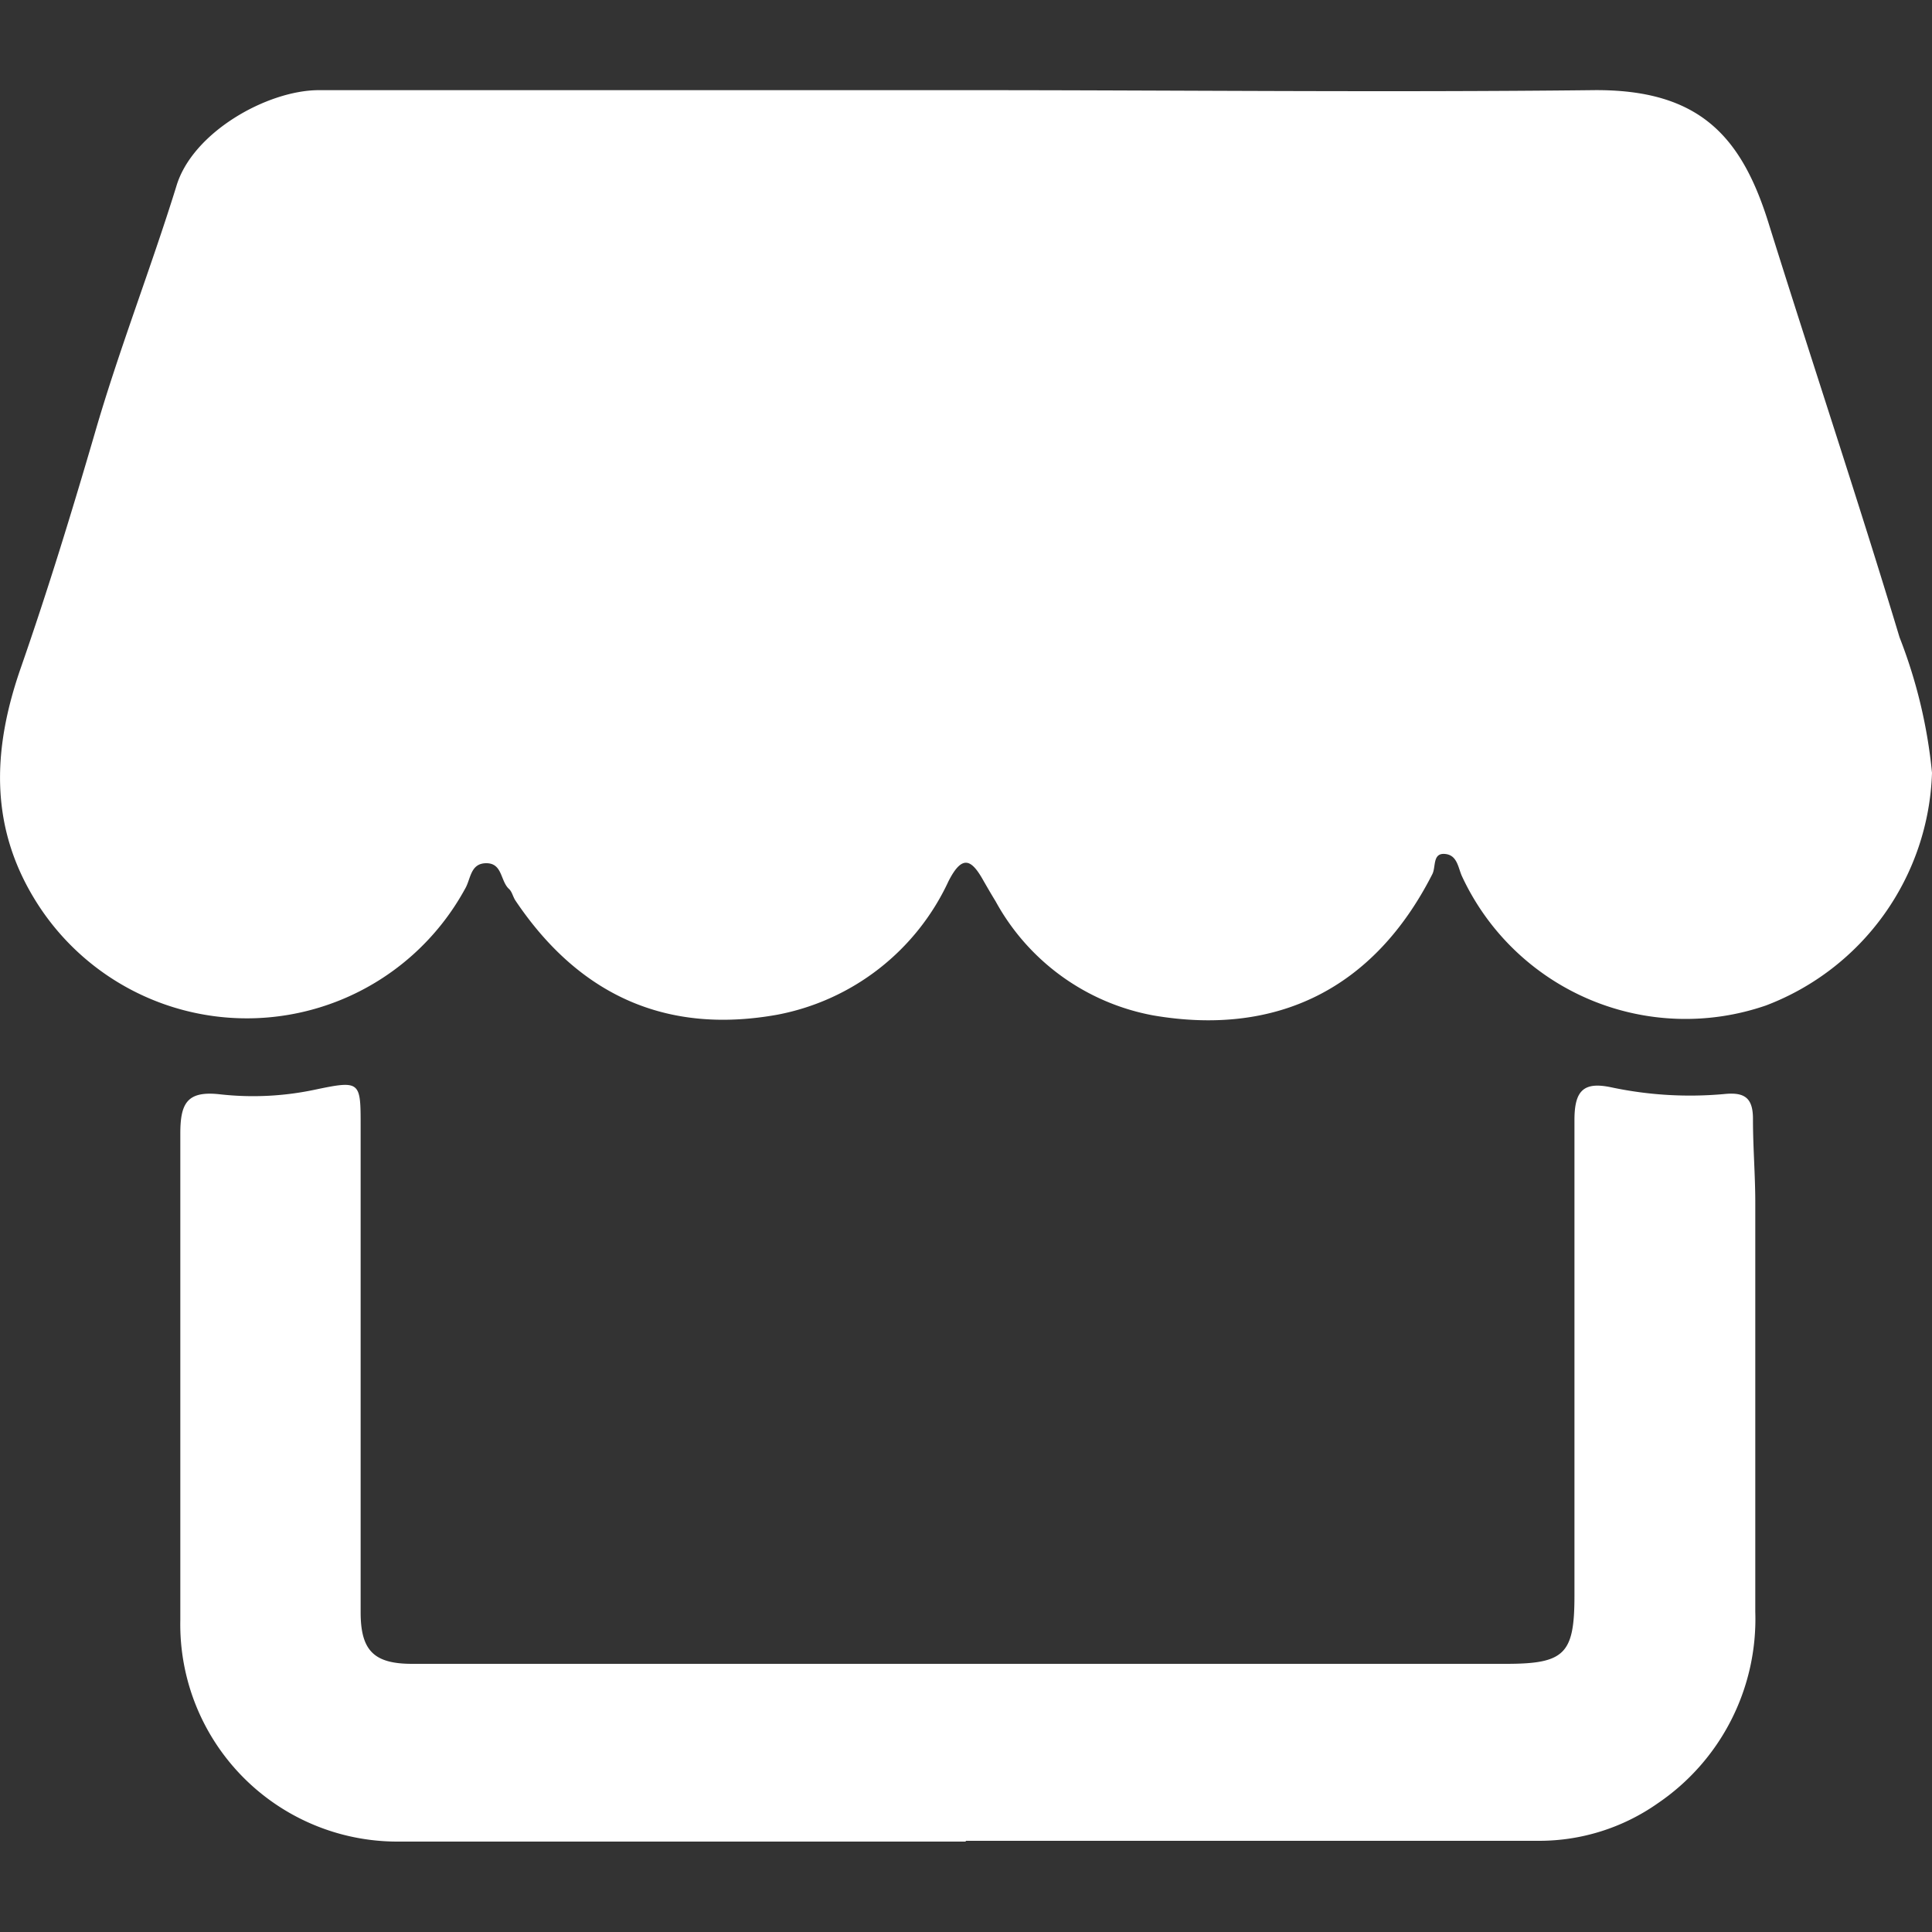 <svg id="5b952888-e668-4557-8f19-d43046cb531e" data-name="Layer 1" xmlns="http://www.w3.org/2000/svg" viewBox="0 0 75 75"><rect x="0" y="0" width="75" height="75" fill="#333333" stroke="none"/><title>smw</title><path d="M37.49,71.49c-7.33,0-14.66,0-22,0A8.43,8.43,0,0,1,7,62.89C7,56.6,7,50.31,7,44c0-1.18.27-1.66,1.53-1.52a11.57,11.57,0,0,0,3.75-.19C14,41.93,14,42,14,43.72v16.4c0,.82,0,1.64,0,2.47,0,1.5.53,2,2,2,2.3,0,4.6,0,6.9,0H58.46c2.28,0,2.66-.38,2.66-2.64,0-6.16,0-12.32,0-18.47,0-1.14.35-1.5,1.43-1.27a14.72,14.72,0,0,0,4.39.26c.79-.08,1.12.15,1.11,1,0,1.07.09,2.15.09,3.23,0,5.29,0,10.59,0,15.88A8.64,8.64,0,0,1,64.36,70a8,8,0,0,1-4.62,1.46q-11.13,0-22.25,0Z" fill="#fff"/><path d="M75,30a19.63,19.63,0,0,0-1.26-5.26c-1.62-5.37-3.4-10.69-5.06-16C67.63,5.32,66,3.45,61.82,3.5c-8.07.09-16.13,0-24.2,0-8.42,0-16.83,0-25.24,0-2,0-4.93,1.64-5.54,3.75-1,3.22-2.23,6.35-3.16,9.57C2.79,19.87,1.86,22.9.82,25.89c-1.14,3.25-1.25,6.33.71,9.31a9.65,9.65,0,0,0,16.52-.69c.23-.38.2-1,.83-1s.54.69.88,1c.12.11.15.3.25.45,2.62,3.9,6.12,5.16,10.17,4.43a9.22,9.22,0,0,0,6.64-5.18c.54-1.06.9-.85,1.37,0,.15.26.3.52.46.78a8.79,8.79,0,0,0,6.13,4.43c4.75.81,8.54-1,10.82-5.48.15-.28,0-.83.49-.79s.51.54.67.88a9.57,9.57,0,0,0,11.8,5A10,10,0,0,0,75,30Z" fill="#fff"/></svg>